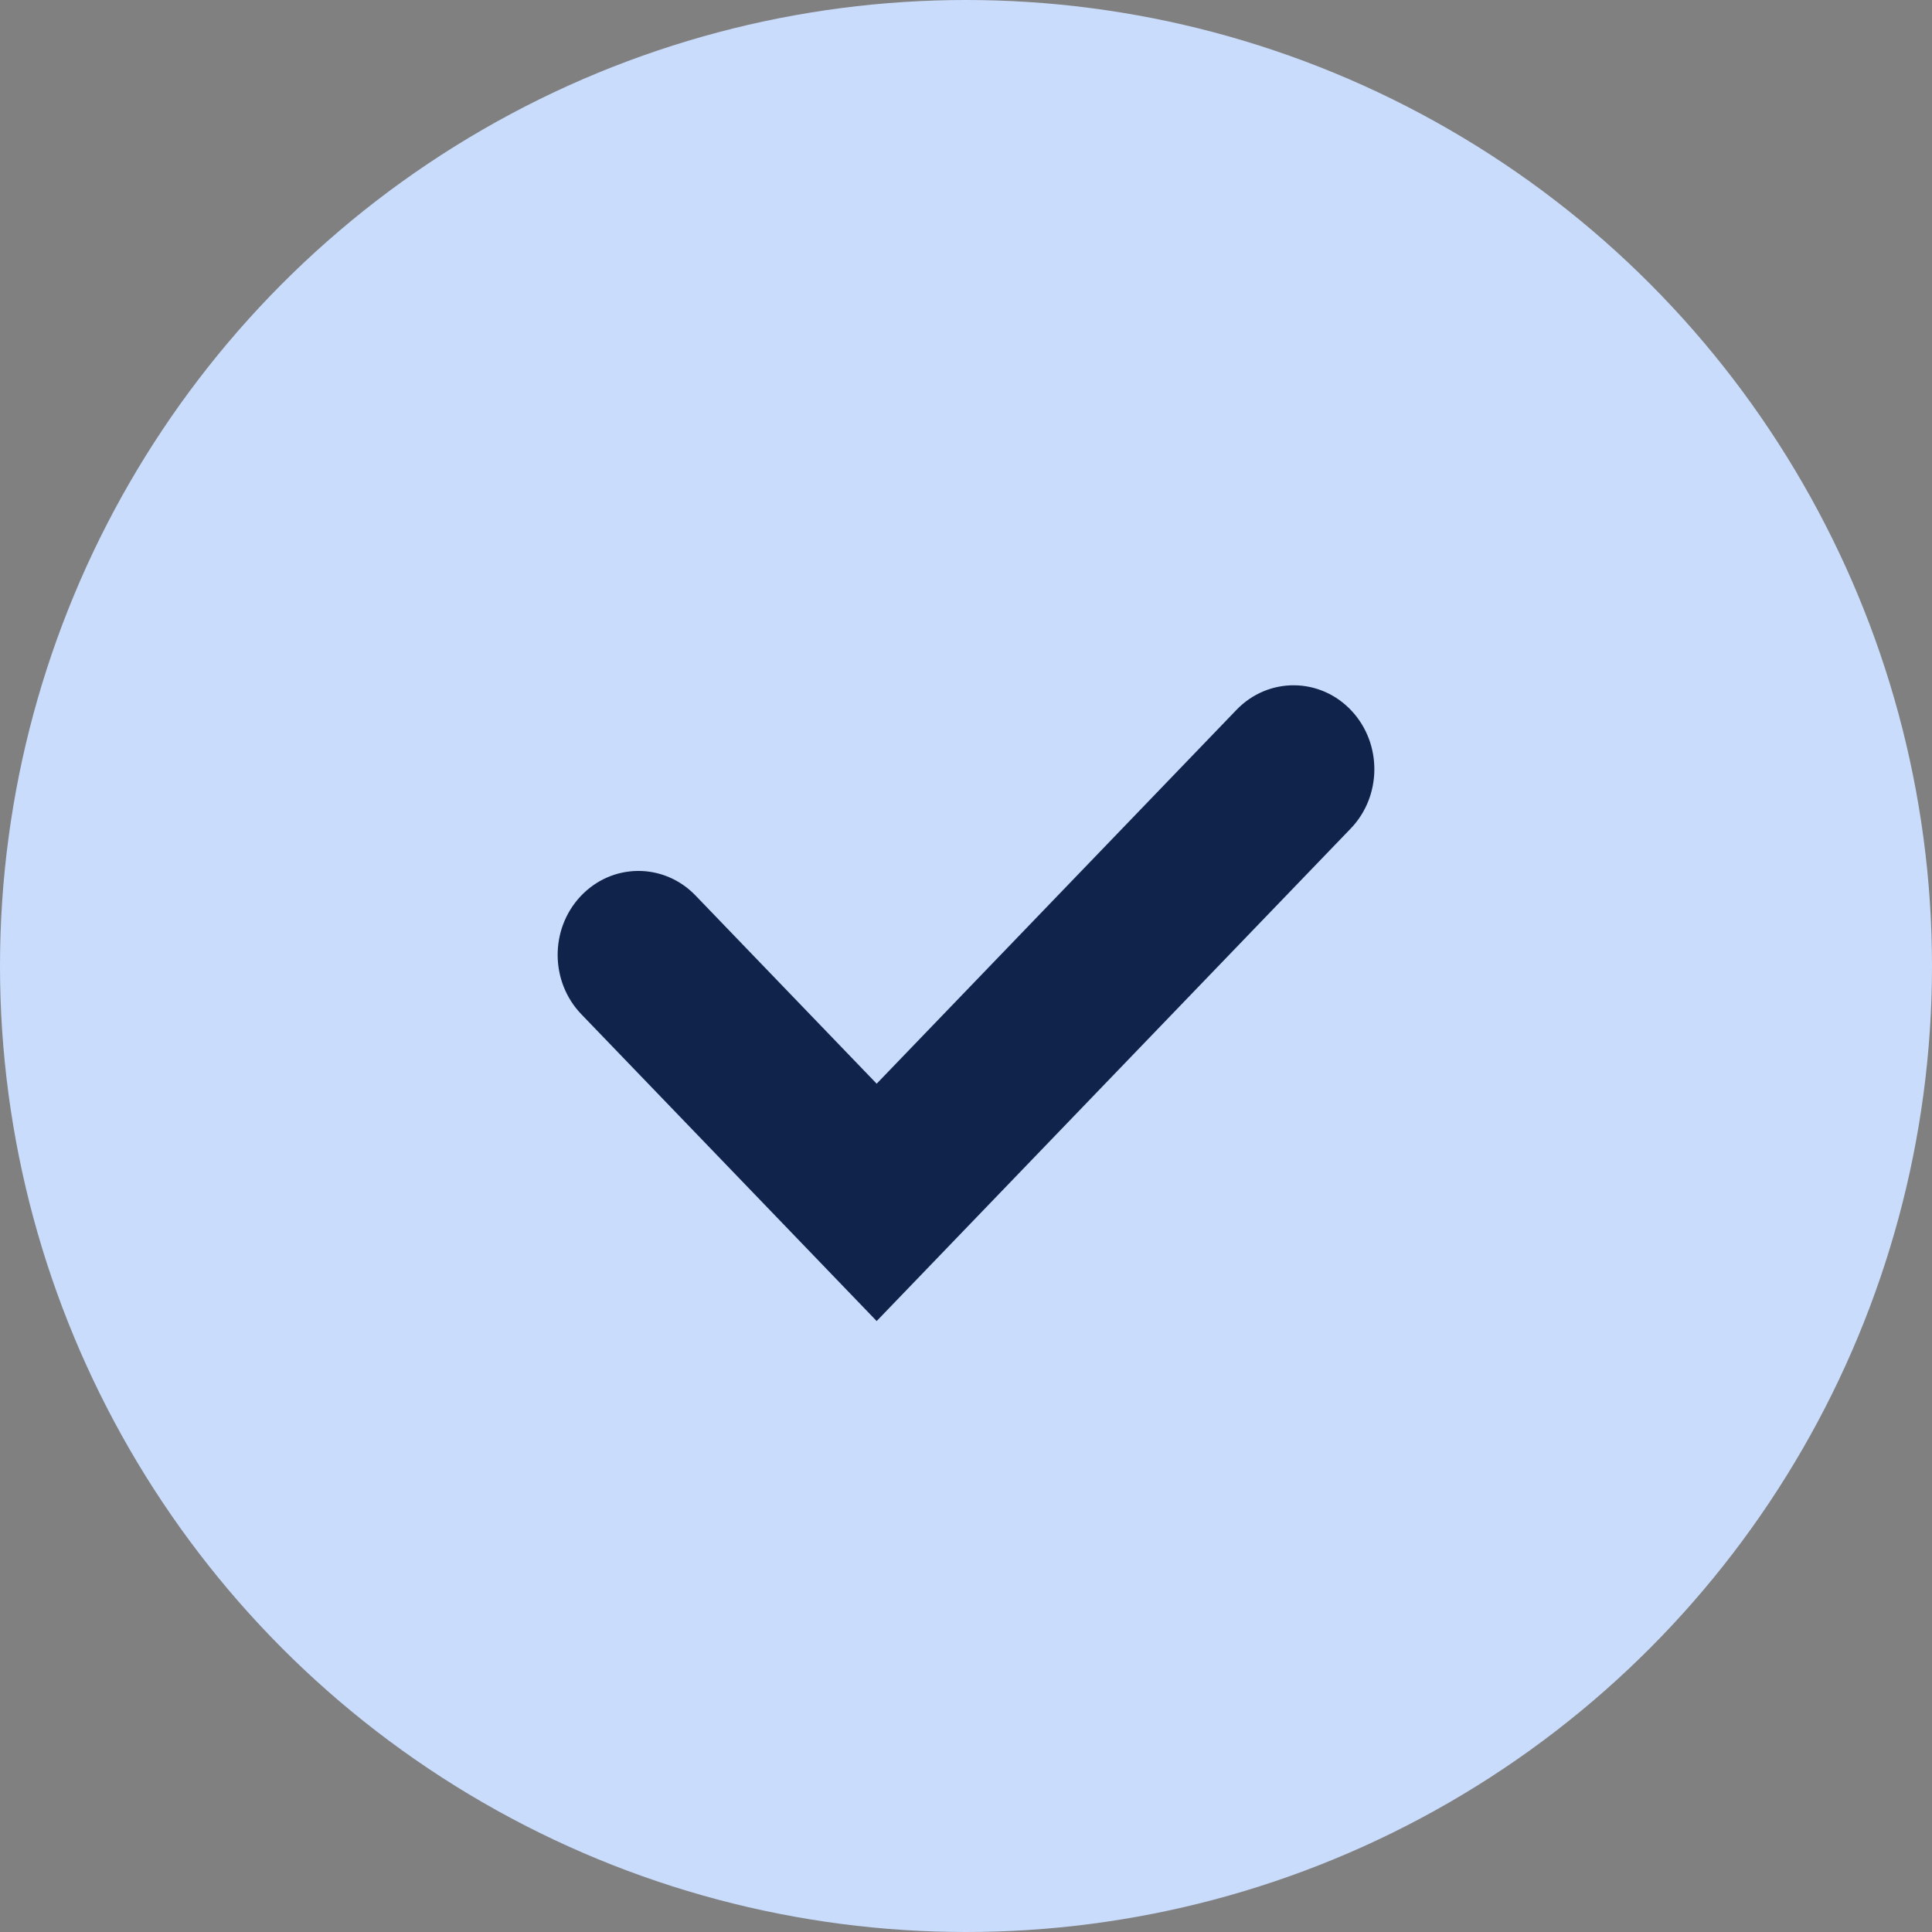 <svg width="142" height="142" viewBox="0 0 142 142" fill="none" xmlns="http://www.w3.org/2000/svg">
<rect x="0" y="0" width="142" height="142" fill="#808080" stroke="none"/>
<circle cx="71" cy="71" r="71" fill="#C9DCFC"/>
<path d="M75.16 67.227V74.5H73.843V68.509H73.8L72.099 69.596V68.388L73.907 67.227H75.16Z" fill="white"/>
<mask id="mask0_12_5054" style="mask-type:alpha" maskUnits="userSpaceOnUse" x="5" y="5" width="132" height="132">
<circle cx="71" cy="71" r="65.083" fill="#D9D9D9"/>
</mask>
<g mask="url(#mask0_12_5054)">
<rect width="142" height="142" fill="#C9DCFC"/>
</g>
<path d="M99.35 52.253C97.047 49.772 93.229 49.734 90.88 52.174L64.434 79.65L51.12 65.818C48.772 63.379 44.954 63.417 42.651 65.898C40.405 68.317 40.436 72.164 42.725 74.543L64.434 97.096L99.275 60.898C101.565 58.519 101.596 54.672 99.35 52.253Z" fill="#10234B"/>
</svg>
